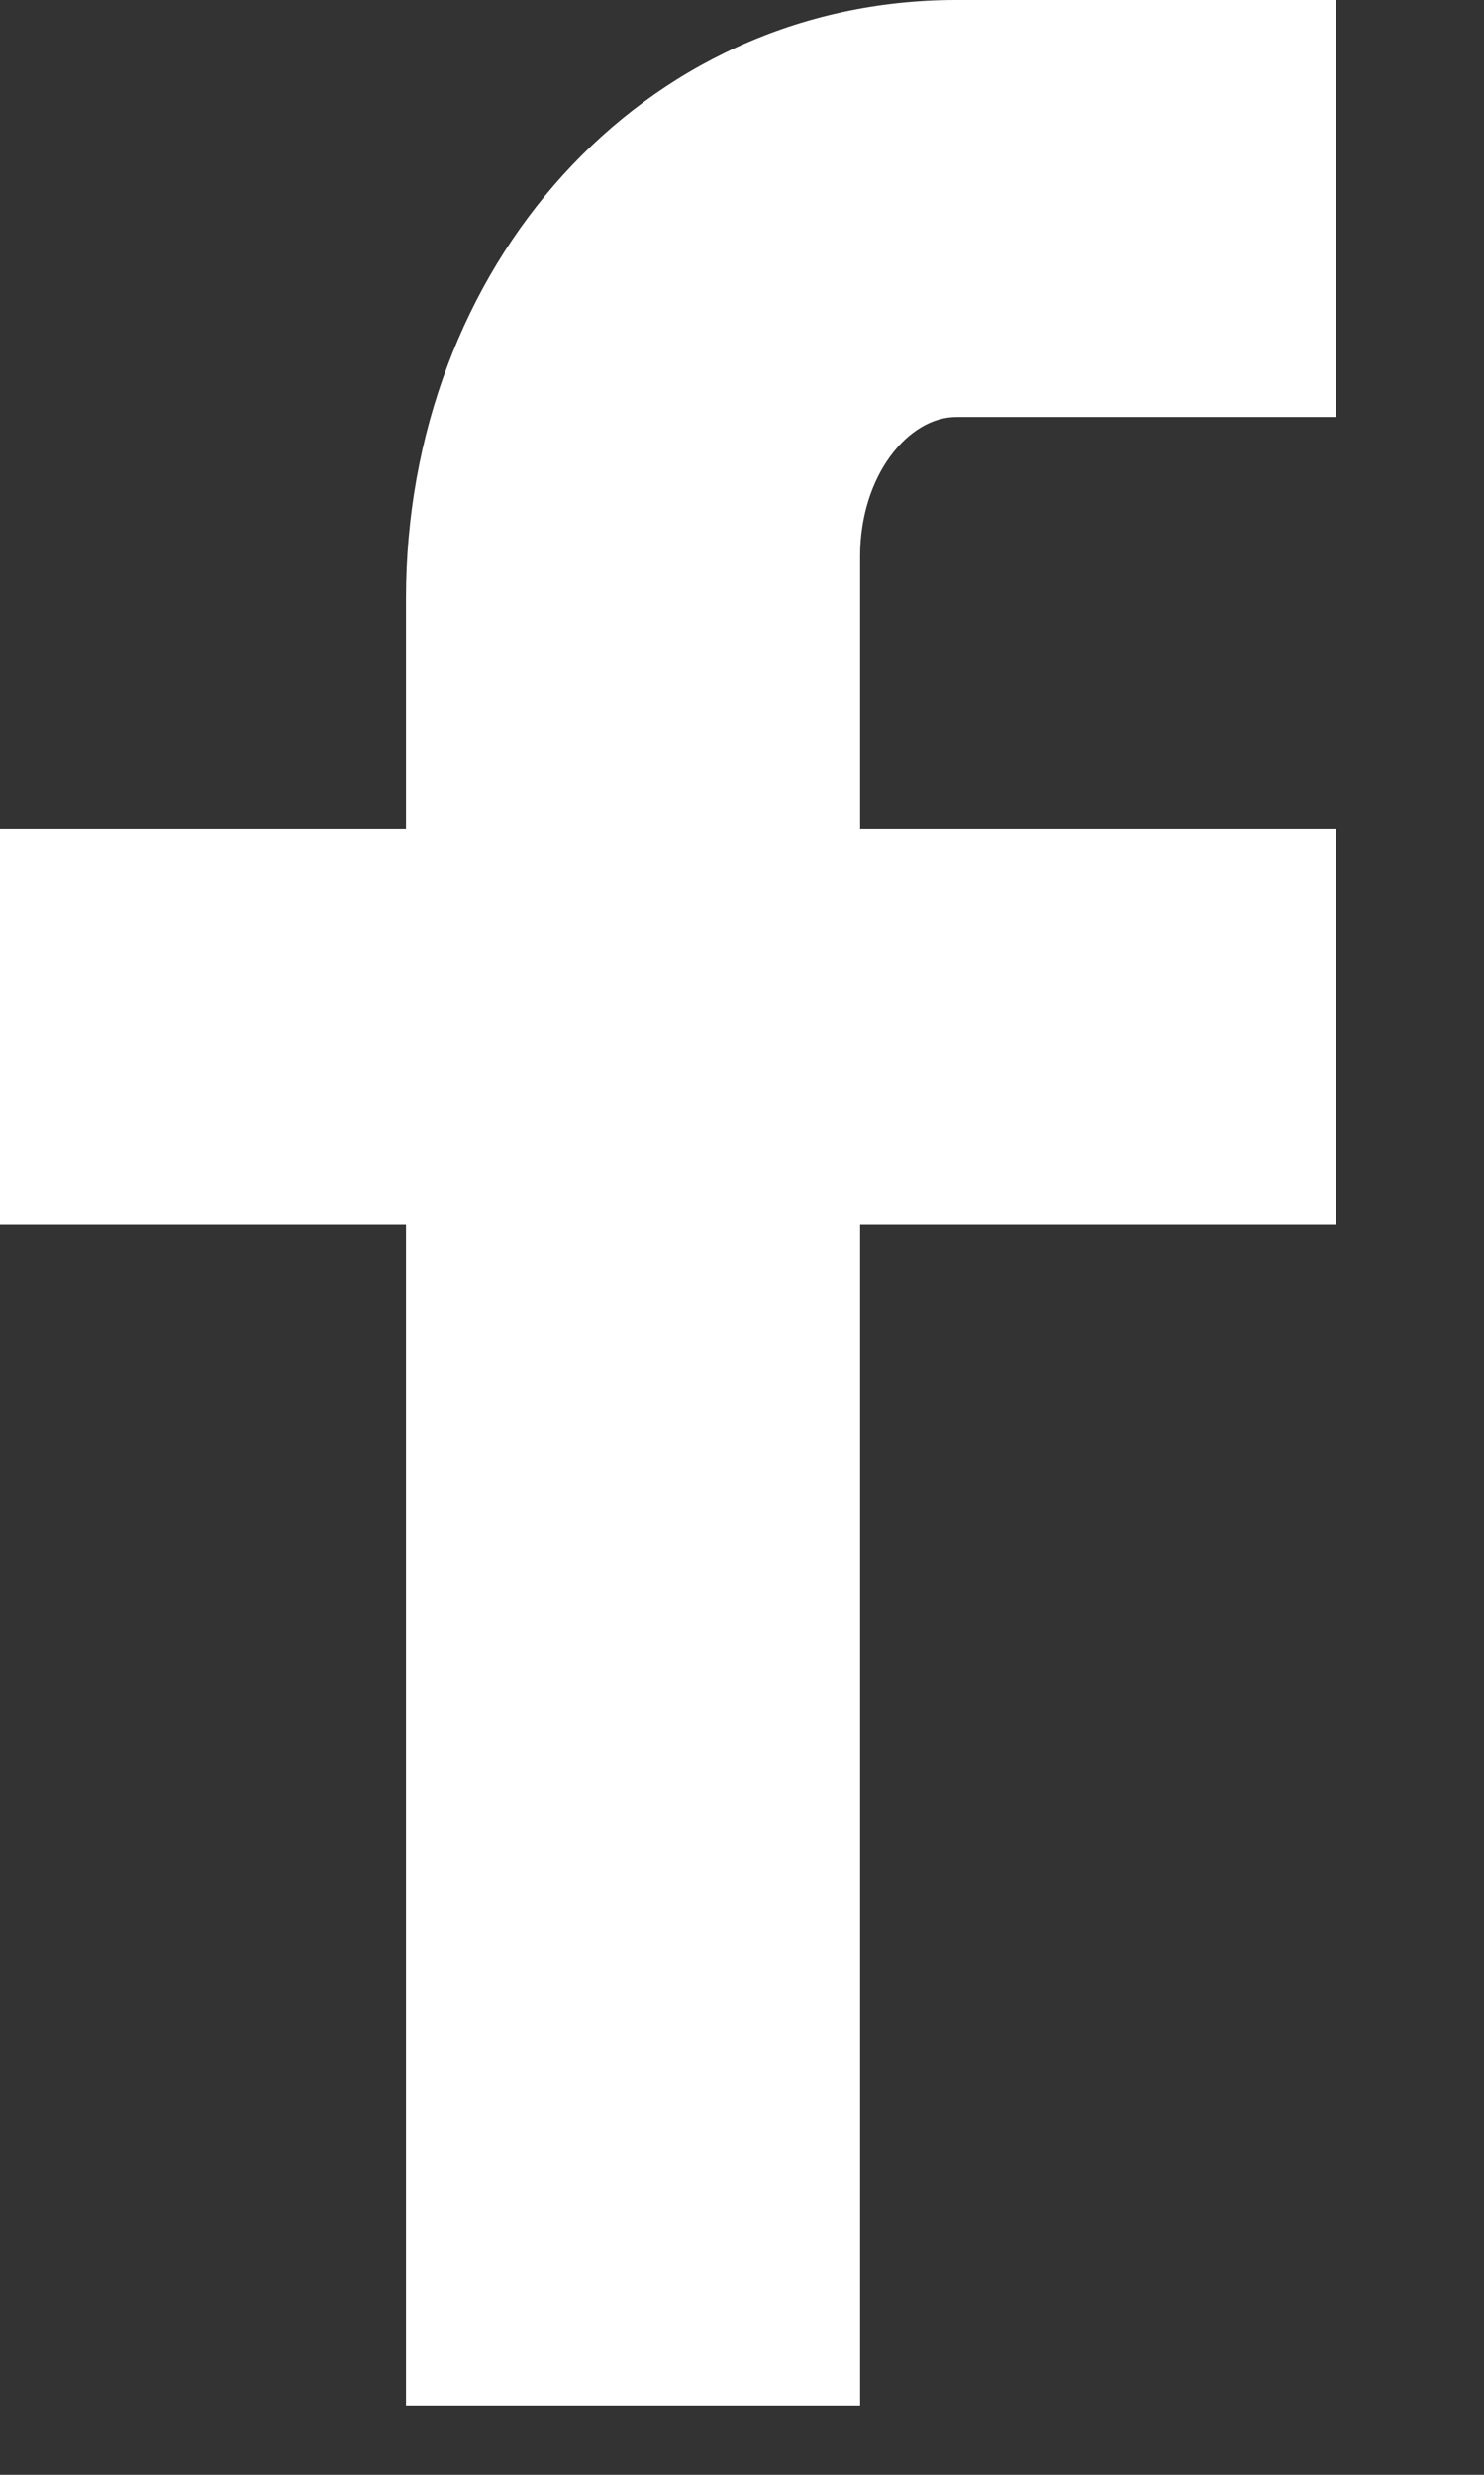 <svg width="12" height="20" viewBox="0 0 12 20" fill="none" xmlns="http://www.w3.org/2000/svg">
<rect x="0" y="0" width="12" height="20" fill="#333333" stroke="none"/>
<path fill-rule="evenodd" clip-rule="evenodd" d="M7.733 3.37C7.344 3.37 6.955 3.845 6.955 4.493V6.696H10.8V9.893H6.955V19.44H3.283V9.893H0V6.696H3.283V4.838C3.283 2.16 5.184 0 7.733 0H10.8V3.37H7.733Z" fill="white"/>
</svg>
